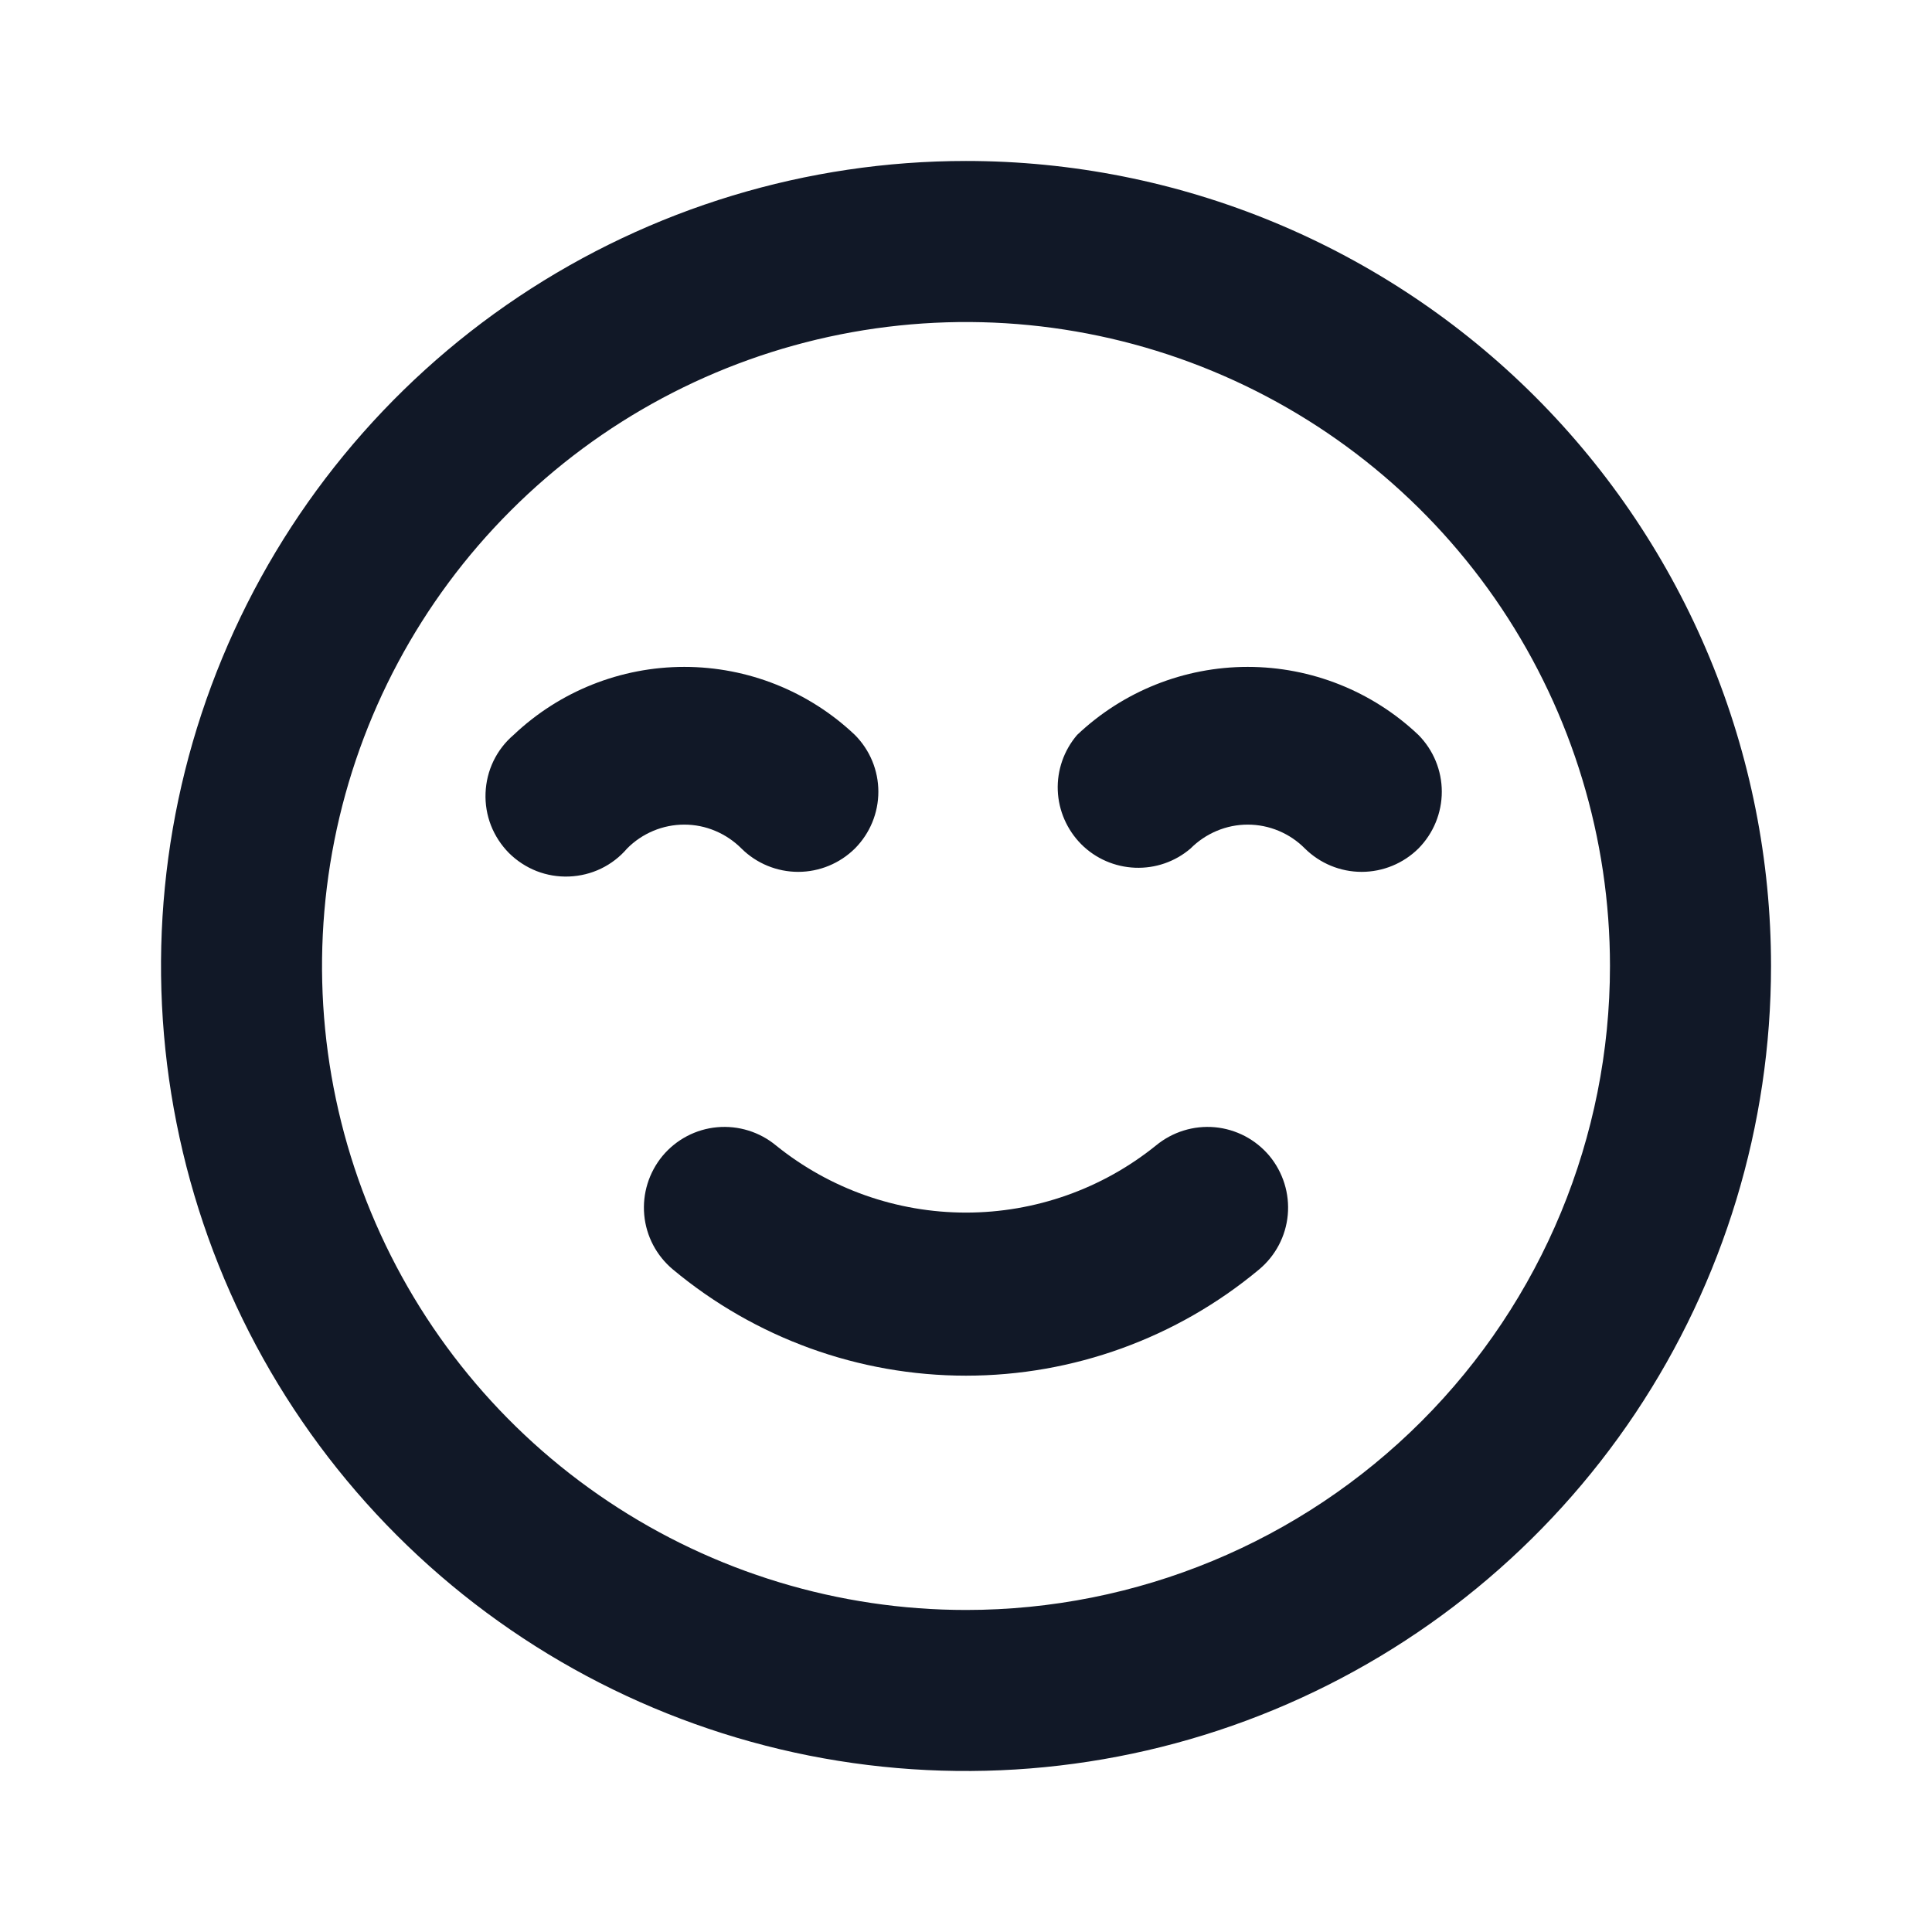 <svg width="22" height="22" viewBox="0 0 22 22" fill="none" xmlns="http://www.w3.org/2000/svg">
<path d="M13.163 13.044C12.551 13.538 11.787 13.808 11 13.808C10.213 13.808 9.449 13.538 8.837 13.044C8.65 12.889 8.408 12.814 8.166 12.836C7.923 12.858 7.7 12.976 7.544 13.163C7.389 13.351 7.314 13.592 7.336 13.834C7.358 14.077 7.476 14.3 7.663 14.456C8.6 15.237 9.78 15.665 11 15.665C12.22 15.665 13.4 15.237 14.337 14.456C14.524 14.3 14.642 14.077 14.664 13.834C14.686 13.592 14.611 13.351 14.456 13.163C14.379 13.071 14.284 12.994 14.178 12.938C14.071 12.882 13.954 12.847 13.834 12.836C13.592 12.814 13.351 12.889 13.163 13.044ZM8.443 9.662C8.614 9.832 8.847 9.928 9.089 9.928C9.331 9.928 9.563 9.832 9.735 9.662C9.906 9.49 10.002 9.258 10.002 9.015C10.002 8.773 9.906 8.541 9.735 8.369C9.21 7.871 8.515 7.594 7.792 7.594C7.069 7.594 6.373 7.871 5.848 8.369C5.752 8.451 5.674 8.552 5.619 8.666C5.564 8.78 5.534 8.904 5.529 9.03C5.524 9.156 5.545 9.282 5.591 9.4C5.637 9.517 5.707 9.624 5.796 9.714C5.886 9.803 5.993 9.873 6.11 9.919C6.228 9.965 6.354 9.986 6.48 9.981C6.606 9.976 6.73 9.946 6.844 9.891C6.958 9.836 7.059 9.758 7.141 9.662C7.226 9.576 7.327 9.508 7.439 9.461C7.551 9.414 7.671 9.39 7.792 9.39C7.913 9.39 8.033 9.414 8.144 9.461C8.256 9.508 8.357 9.576 8.443 9.662ZM16.152 8.369C15.627 7.871 14.931 7.594 14.208 7.594C13.485 7.594 12.79 7.871 12.265 8.369C12.115 8.545 12.036 8.77 12.045 9.001C12.054 9.231 12.15 9.45 12.313 9.614C12.476 9.777 12.695 9.872 12.926 9.881C13.157 9.89 13.382 9.812 13.557 9.662C13.643 9.576 13.744 9.508 13.856 9.461C13.968 9.414 14.087 9.39 14.208 9.39C14.329 9.39 14.449 9.414 14.561 9.461C14.673 9.508 14.774 9.576 14.859 9.662C15.031 9.832 15.263 9.928 15.505 9.928C15.748 9.928 15.98 9.832 16.152 9.662C16.322 9.49 16.418 9.258 16.418 9.015C16.418 8.773 16.322 8.541 16.152 8.369ZM11 1.833C9.187 1.833 7.415 2.371 5.907 3.378C4.4 4.385 3.225 5.817 2.531 7.492C1.837 9.167 1.656 11.01 2.01 12.788C2.363 14.566 3.236 16.2 4.518 17.482C5.8 18.764 7.434 19.637 9.212 19.991C10.99 20.344 12.833 20.163 14.508 19.469C16.183 18.775 17.615 17.6 18.622 16.093C19.629 14.585 20.167 12.813 20.167 11C20.167 9.796 19.93 8.604 19.469 7.492C19.008 6.38 18.333 5.369 17.482 4.518C16.631 3.667 15.62 2.992 14.508 2.531C13.396 2.07 12.204 1.833 11 1.833ZM11 18.333C9.55 18.333 8.132 17.903 6.926 17.097C5.72 16.292 4.78 15.146 4.225 13.806C3.67 12.466 3.525 10.992 3.808 9.569C4.091 8.147 4.789 6.84 5.815 5.815C6.84 4.789 8.147 4.091 9.569 3.808C10.992 3.525 12.466 3.67 13.806 4.225C15.146 4.78 16.292 5.72 17.098 6.926C17.903 8.132 18.333 9.55 18.333 11C18.333 12.945 17.561 14.81 16.186 16.185C14.81 17.561 12.945 18.333 11 18.333Z" fill="#111827"/>
</svg>
